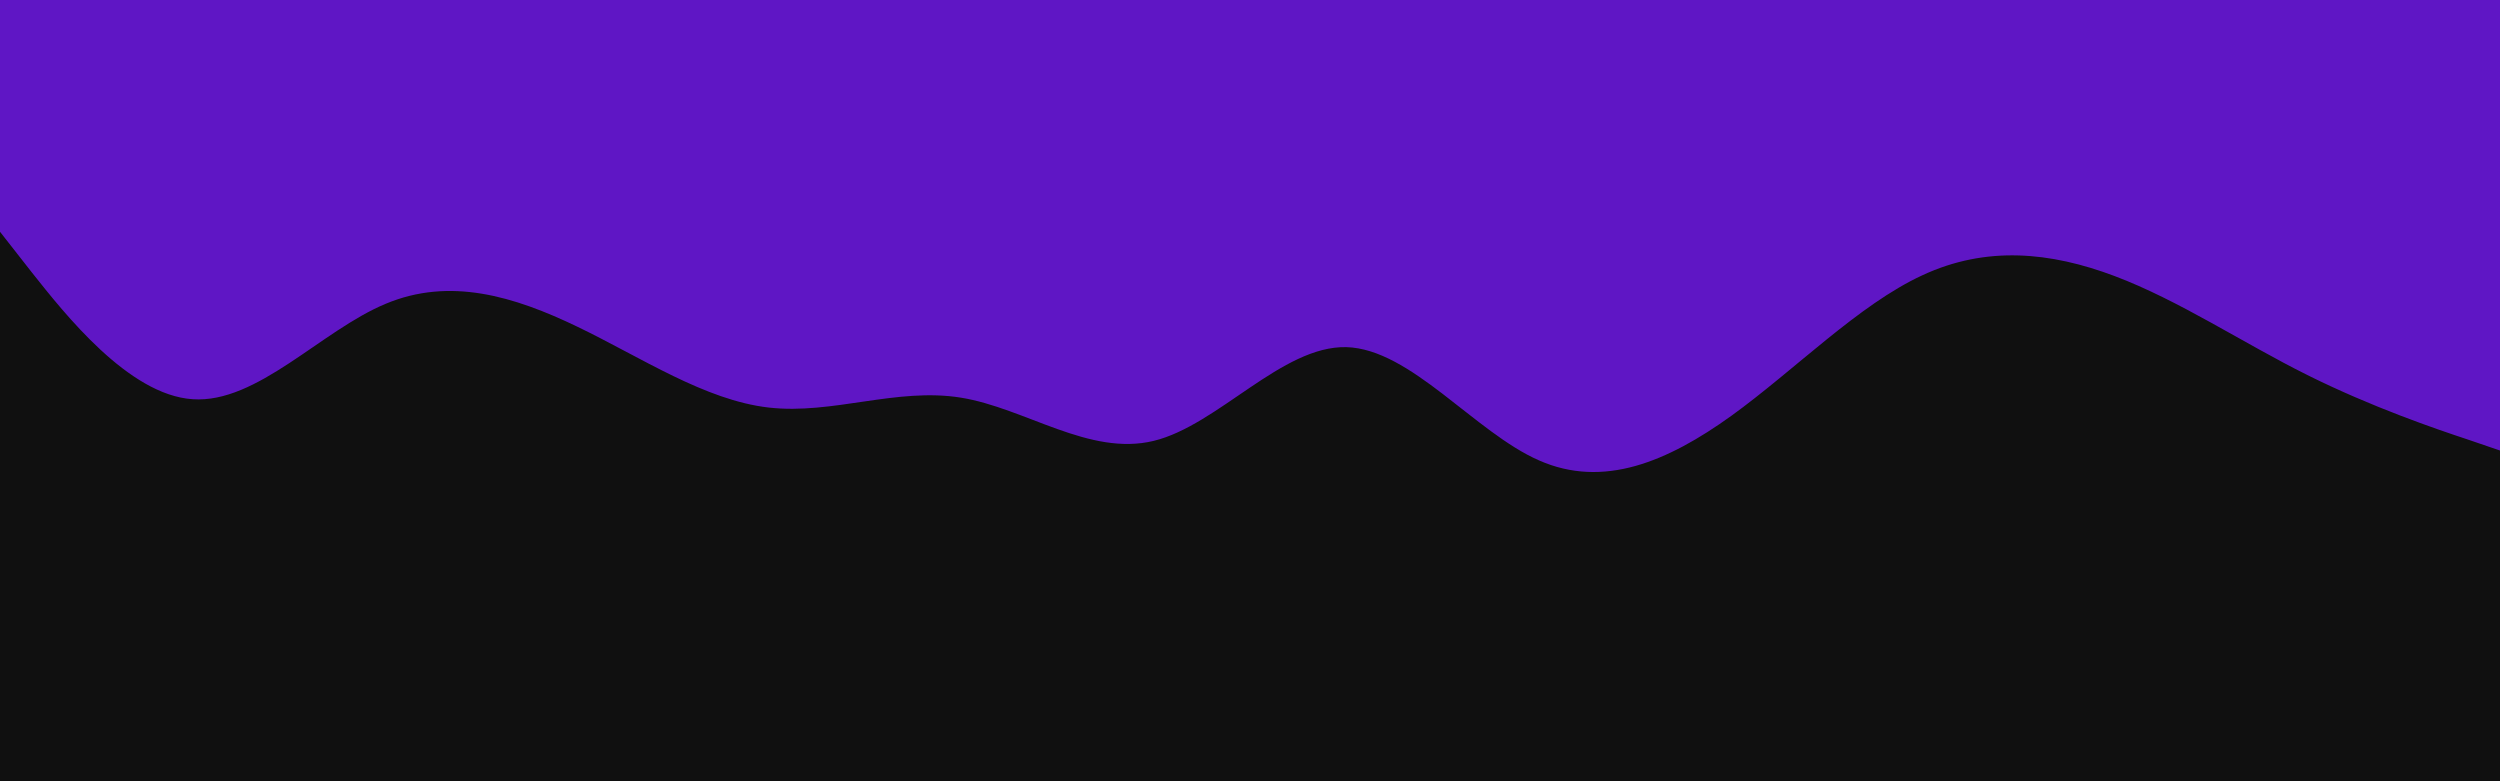 <svg id="visual" viewBox="0 0 960 300" width="960" height="300" xmlns="http://www.w3.org/2000/svg" xmlns:xlink="http://www.w3.org/1999/xlink" version="1.1"><rect x="0" y="0" width="960" height="300" fill="#101010"></rect><path d="M0 89L12.3 104.7C24.7 120.3 49.3 151.7 74 153.3C98.7 155 123.3 127 148 116.7C172.7 106.3 197.3 113.7 221.8 125.5C246.3 137.3 270.7 153.7 295.2 156.5C319.7 159.3 344.3 148.7 369 152.7C393.7 156.7 418.3 175.3 443 169.3C467.7 163.3 492.3 132.7 517 133.3C541.7 134 566.3 166 591 176.8C615.7 187.7 640.3 177.3 664.8 159.7C689.3 142 713.7 117 738.2 105.7C762.7 94.3 787.3 96.7 812 106C836.7 115.3 861.3 131.7 886 144C910.7 156.3 935.3 164.7 947.7 168.8L960 173L960 0L947.7 0C935.3 0 910.7 0 886 0C861.3 0 836.7 0 812 0C787.3 0 762.7 0 738.2 0C713.7 0 689.3 0 664.8 0C640.3 0 615.7 0 591 0C566.3 0 541.7 0 517 0C492.3 0 467.7 0 443 0C418.3 0 393.7 0 369 0C344.3 0 319.7 0 295.2 0C270.7 0 246.3 0 221.8 0C197.3 0 172.7 0 148 0C123.3 0 98.7 0 74 0C49.3 0 24.7 0 12.3 0L0 0Z" fill="#5f16c5" stroke-linecap="round" stroke-linejoin="miter"></path></svg>